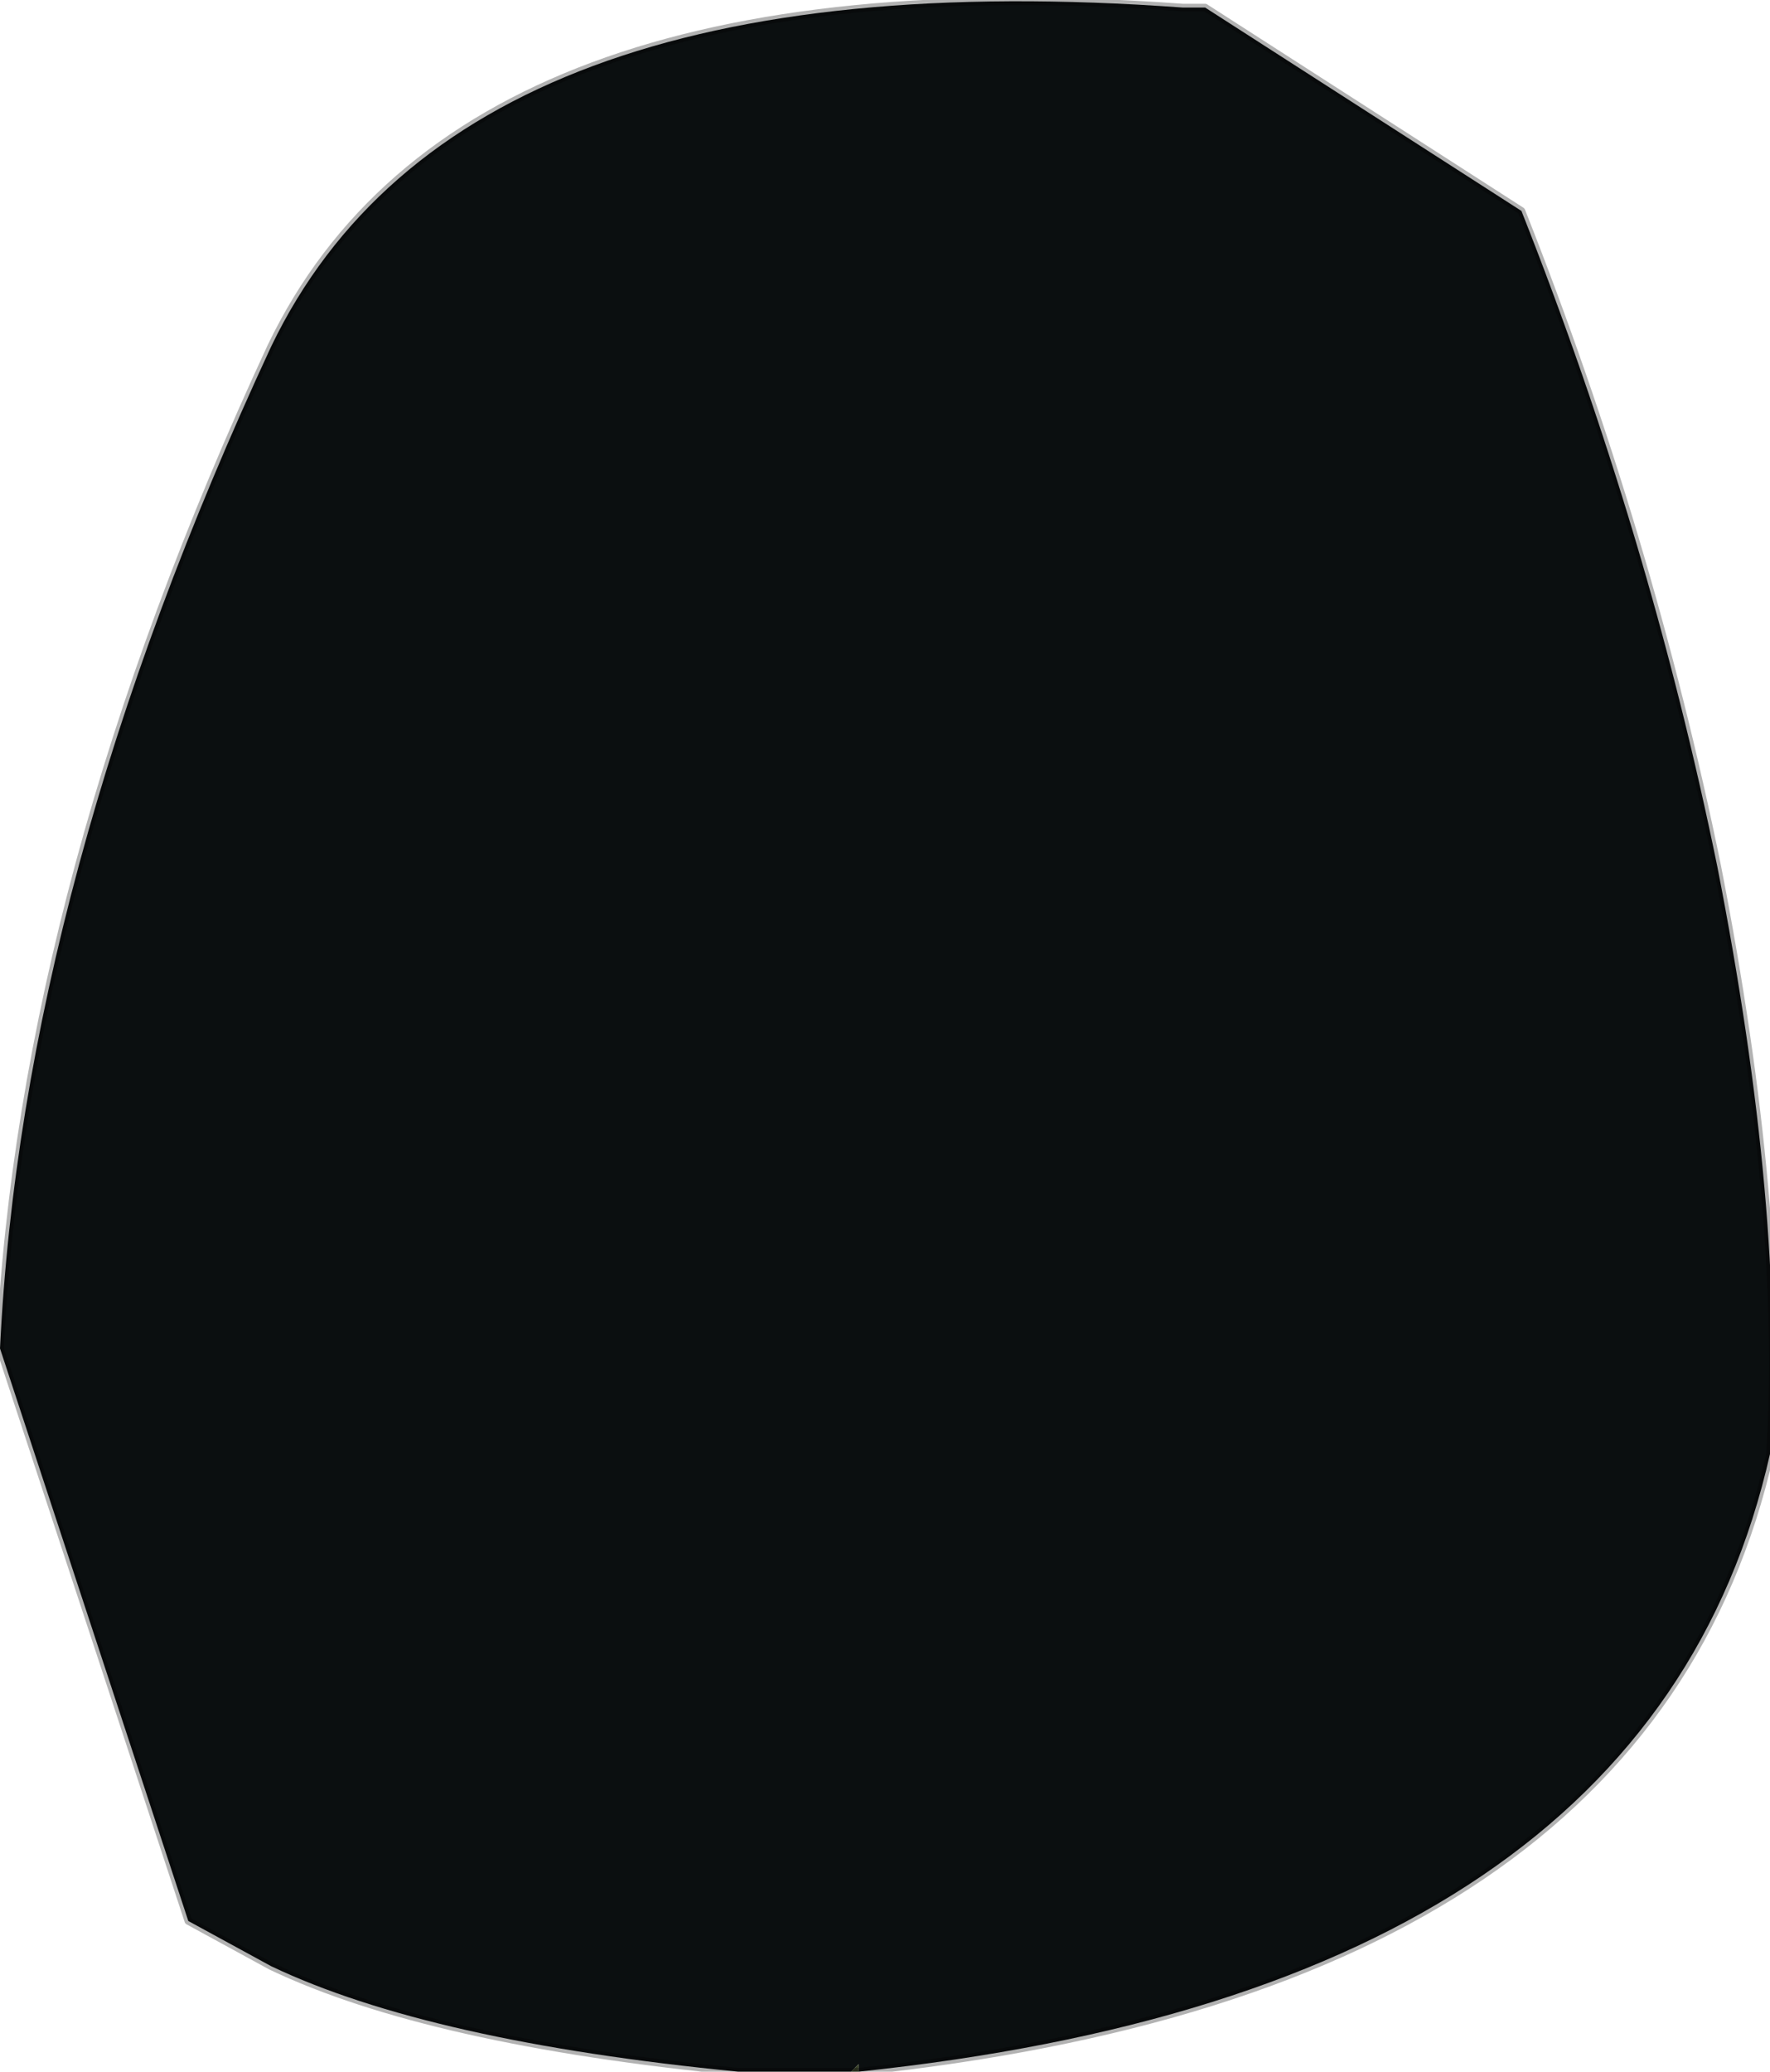 <?xml version="1.0" encoding="UTF-8" standalone="no"?>
<svg xmlns:xlink="http://www.w3.org/1999/xlink" height="13.75px" width="11.75px" xmlns="http://www.w3.org/2000/svg">
  <g transform="matrix(1.0, 0.0, 0.0, 1.0, 5.6, 7.0)">
    <path d="M0.05 6.75 L-0.7 6.75 Q-2.75 6.55 -3.8 6.05 L-4.35 5.75 -5.6 1.95 Q-5.45 -1.15 -3.8 -4.7 -2.55 -7.3 2.25 -6.95 L2.35 -6.95 2.4 -6.95 4.5 -5.6 Q5.35 -3.45 5.8 -1.25 6.25 1.05 6.15 2.65 5.35 6.2 0.1 6.75 L0.1 6.7 0.05 6.75" fill="#0b0f10" fill-rule="evenodd" stroke="none"/>
    <path d="M0.1 6.75 L0.05 6.75 0.1 6.7 0.1 6.75" fill="#384026" fill-rule="evenodd" stroke="none"/>
    <path d="M0.05 6.75 L-0.7 6.75 Q-2.75 6.55 -3.8 6.05 L-4.35 5.75 -5.6 1.95 Q-5.45 -1.15 -3.8 -4.7 -2.55 -7.3 2.25 -6.95 L2.35 -6.95 2.4 -6.95 4.5 -5.6 Q5.35 -3.45 5.8 -1.25 6.25 1.05 6.15 2.65 5.35 6.2 0.1 6.75 L0.05 6.75 Z" fill="none" stroke="#000000" stroke-linecap="round" stroke-linejoin="round" stroke-opacity="0.302" stroke-width="0.05"/>
  </g>
</svg>
